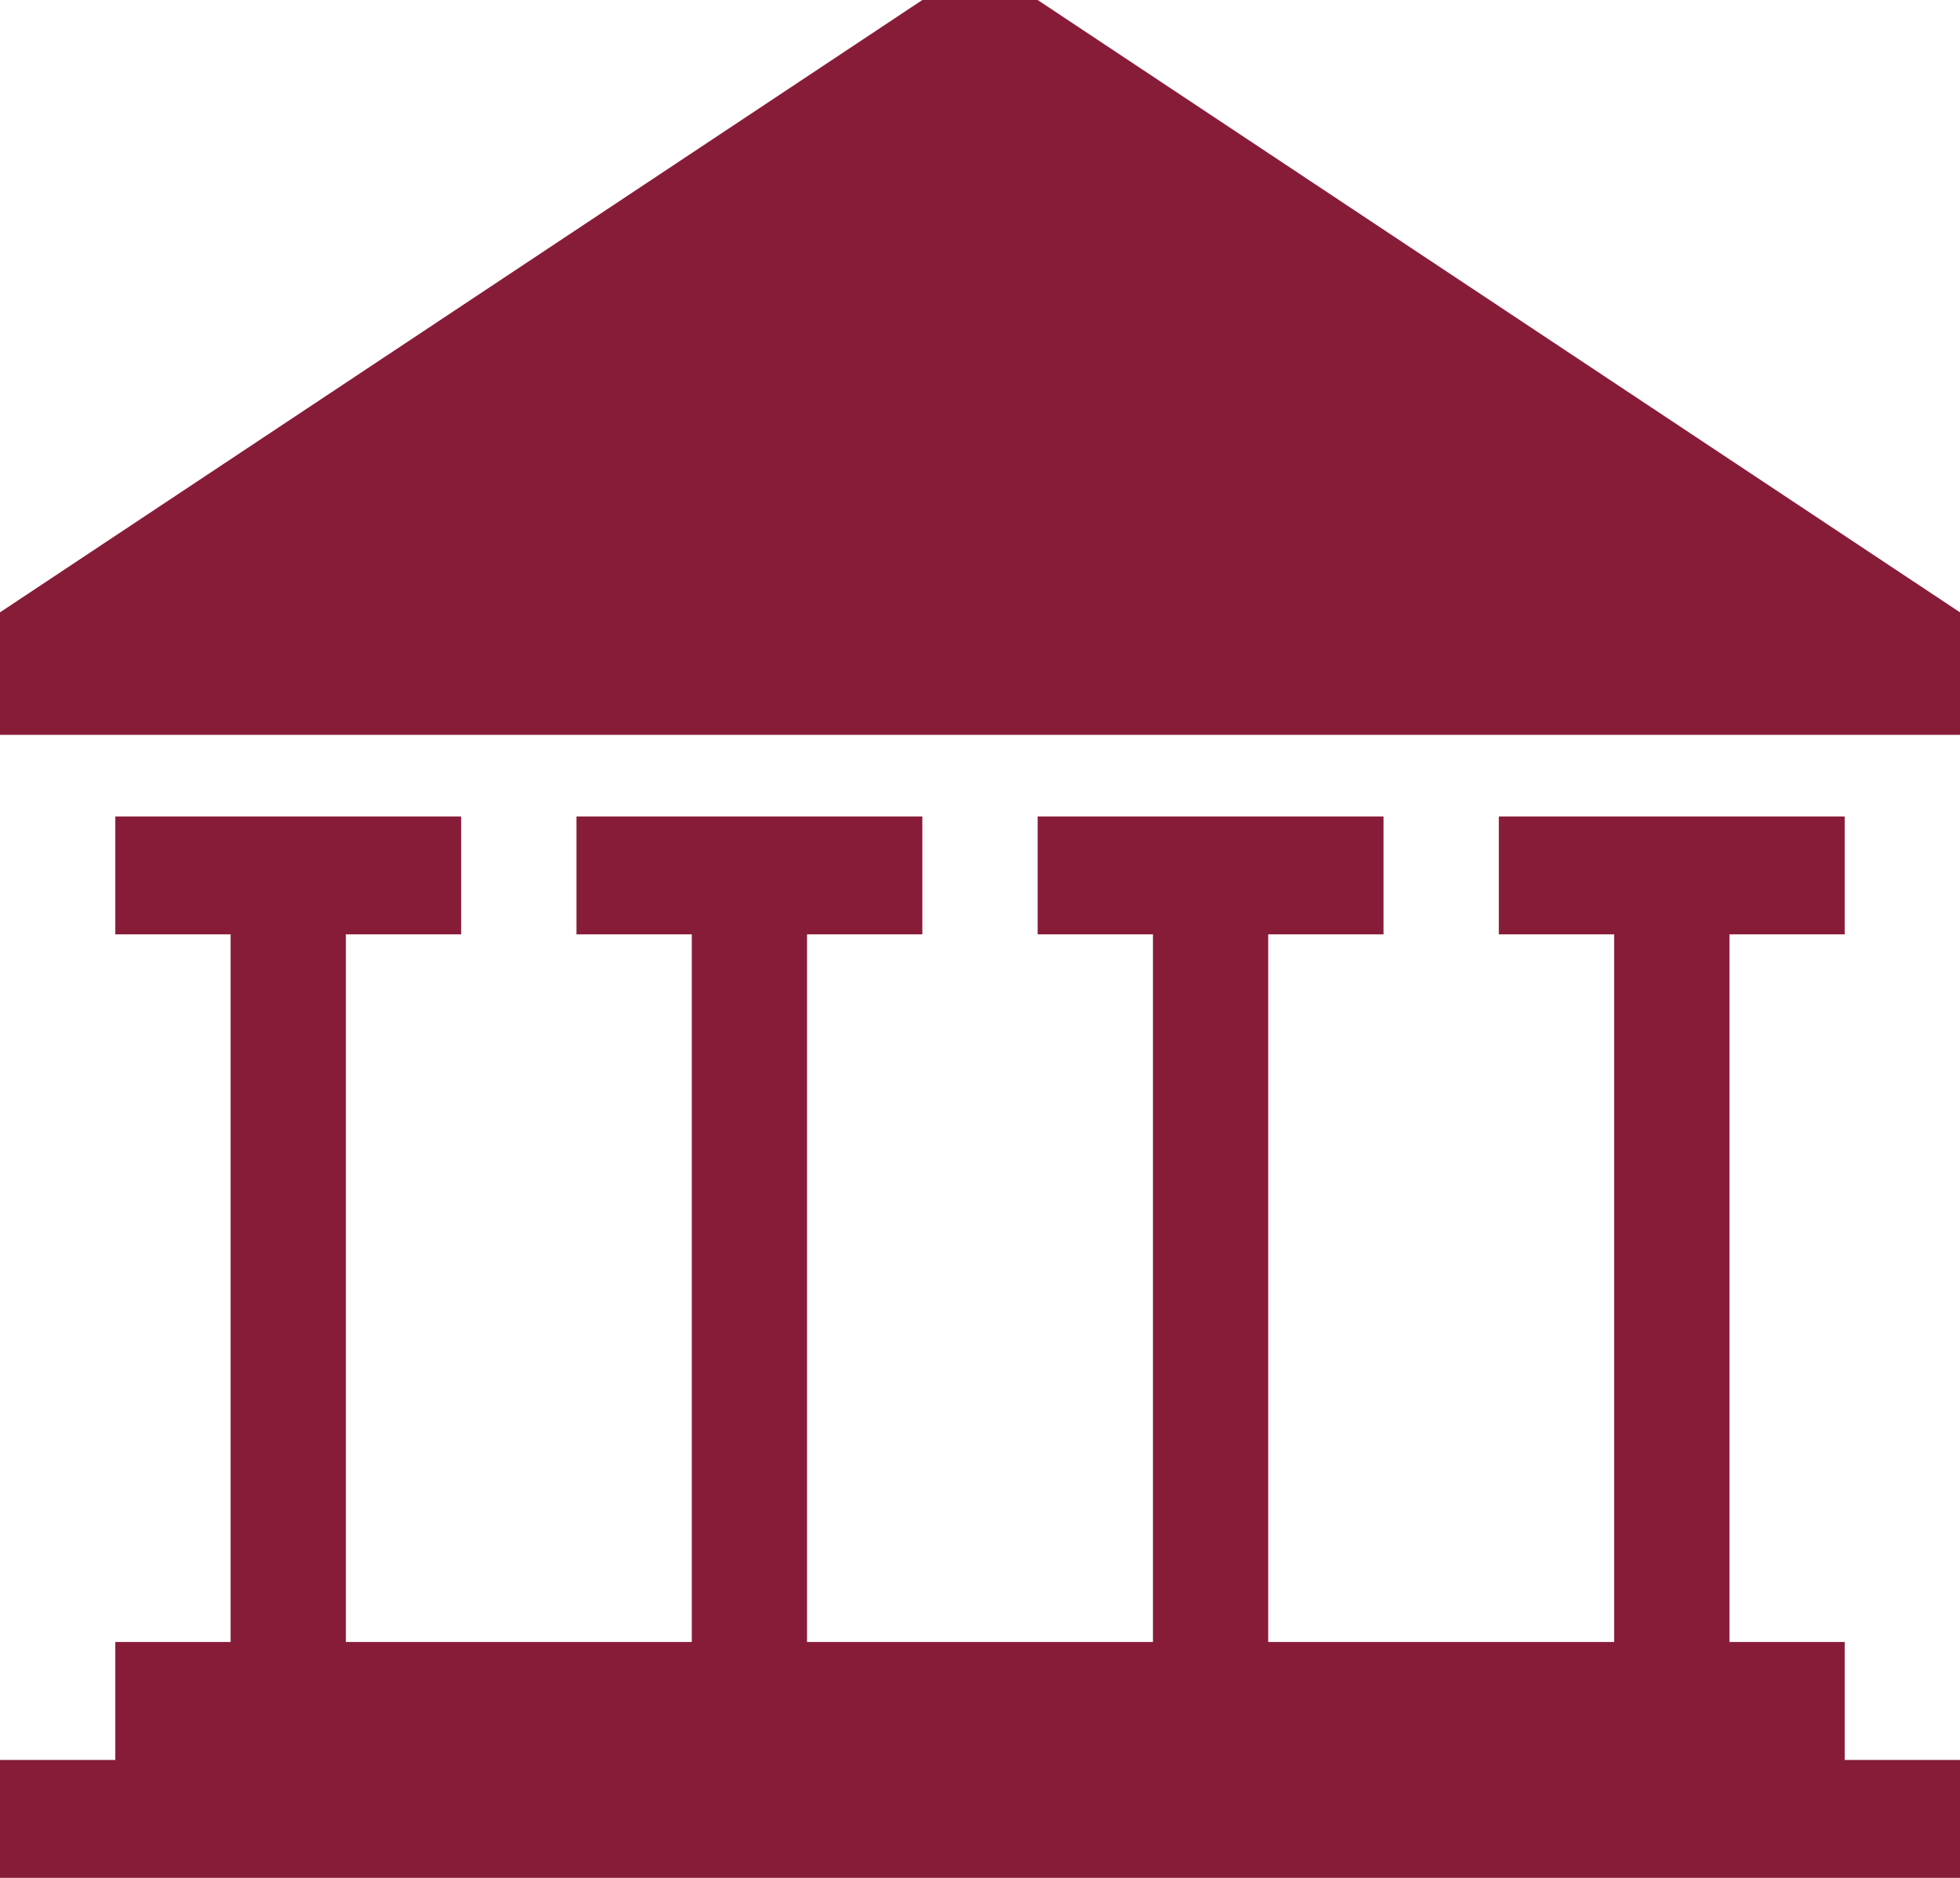 <svg width="24" height="23" viewBox="0 0 24 23" fill="none" xmlns="http://www.w3.org/2000/svg">
<path d="M22.588 21.556V20.111H21.177V11.444H22.588V10H18.353V11.444H19.765V20.111H15.529V11.444H16.941V10H12.706V11.444H14.118V20.111H9.882V11.444H11.294V10H7.059V11.444H8.471V20.111H4.235V11.444H5.647V10H1.412V11.444H2.824V20.111H1.412V21.556H0V23H24V21.556H22.588Z" fill="#7A0424" fill-opacity="0.9"/>
<path d="M11.294 0H12.706L24 7.5V9H0V7.5L11.294 0Z" fill="#7A0424" fill-opacity="0.9"/>
</svg>
